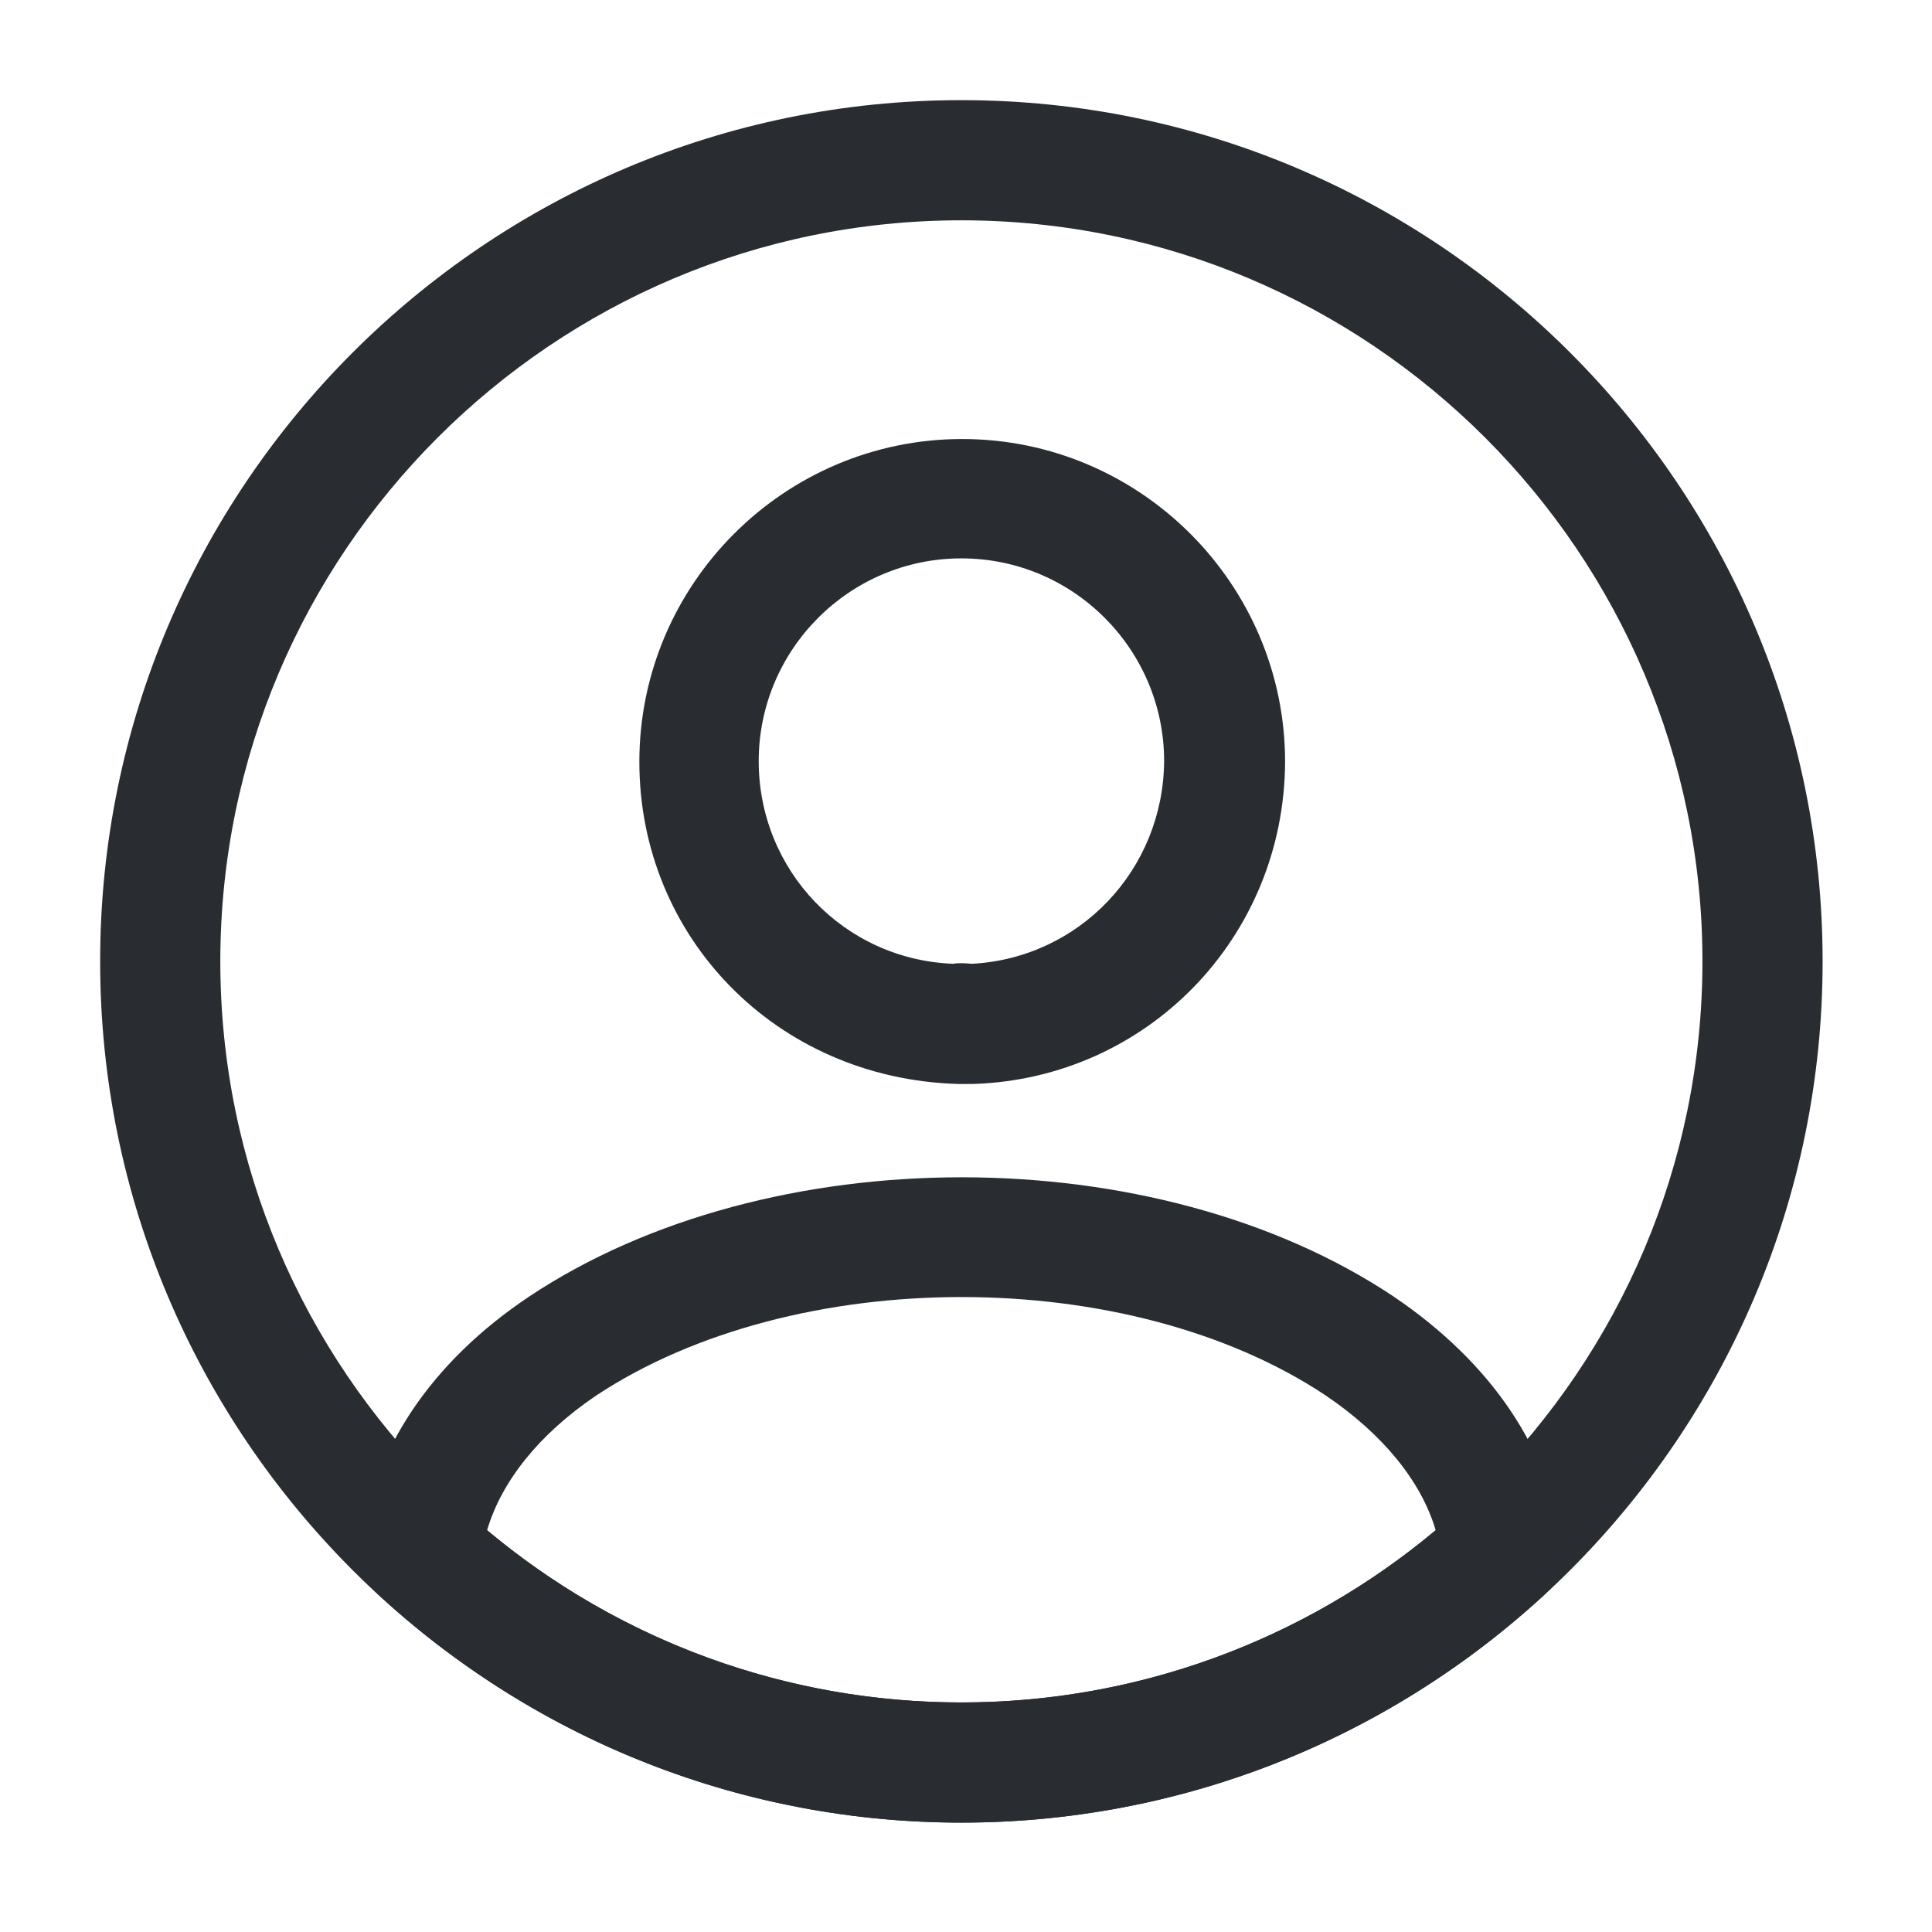 <svg width="55" height="55" viewBox="0 0 55 55" fill="none" xmlns="http://www.w3.org/2000/svg">
<g id="vuesax/outline/profile-circle">
<g id="profile-circle">
<path id="Vector" d="M27.643 30.858C27.598 30.858 27.529 30.858 27.484 30.858C27.415 30.858 27.324 30.858 27.256 30.858C22.078 30.698 18.201 26.661 18.201 21.689C18.201 16.626 22.329 12.498 27.392 12.498C32.456 12.498 36.584 16.626 36.584 21.689C36.561 26.684 32.661 30.698 27.712 30.858C27.666 30.858 27.666 30.858 27.643 30.858ZM27.37 15.896C24.177 15.896 21.599 18.497 21.599 21.667C21.599 24.791 24.04 27.323 27.142 27.437C27.21 27.414 27.438 27.414 27.666 27.437C30.722 27.277 33.117 24.768 33.14 21.667C33.14 18.497 30.563 15.896 27.37 15.896Z" fill="#292D32"/>
<path id="Vector_2" d="M27.369 51.886C21.233 51.886 15.372 49.605 10.834 45.454C10.423 45.09 10.241 44.542 10.286 44.018C10.583 41.303 12.27 38.772 15.076 36.902C21.872 32.386 32.888 32.386 39.662 36.902C42.467 38.795 44.155 41.303 44.451 44.018C44.52 44.565 44.314 45.09 43.904 45.454C39.365 49.605 33.504 51.886 27.369 51.886ZM13.867 43.561C17.653 46.732 22.419 48.465 27.369 48.465C32.318 48.465 37.084 46.732 40.87 43.561C40.46 42.17 39.365 40.825 37.746 39.73C32.135 35.989 22.625 35.989 16.969 39.73C15.349 40.825 14.277 42.17 13.867 43.561Z" fill="#292D32"/>
<path id="Vector_3" d="M27.368 51.886C13.844 51.886 2.851 40.893 2.851 27.368C2.851 13.844 13.844 2.851 27.368 2.851C40.893 2.851 51.886 13.844 51.886 27.368C51.886 40.893 40.893 51.886 27.368 51.886ZM27.368 6.272C15.737 6.272 6.272 15.737 6.272 27.368C6.272 39 15.737 48.465 27.368 48.465C39 48.465 48.465 39 48.465 27.368C48.465 15.737 39 6.272 27.368 6.272Z" fill="#292D32"/>
</g>
</g>
</svg>
